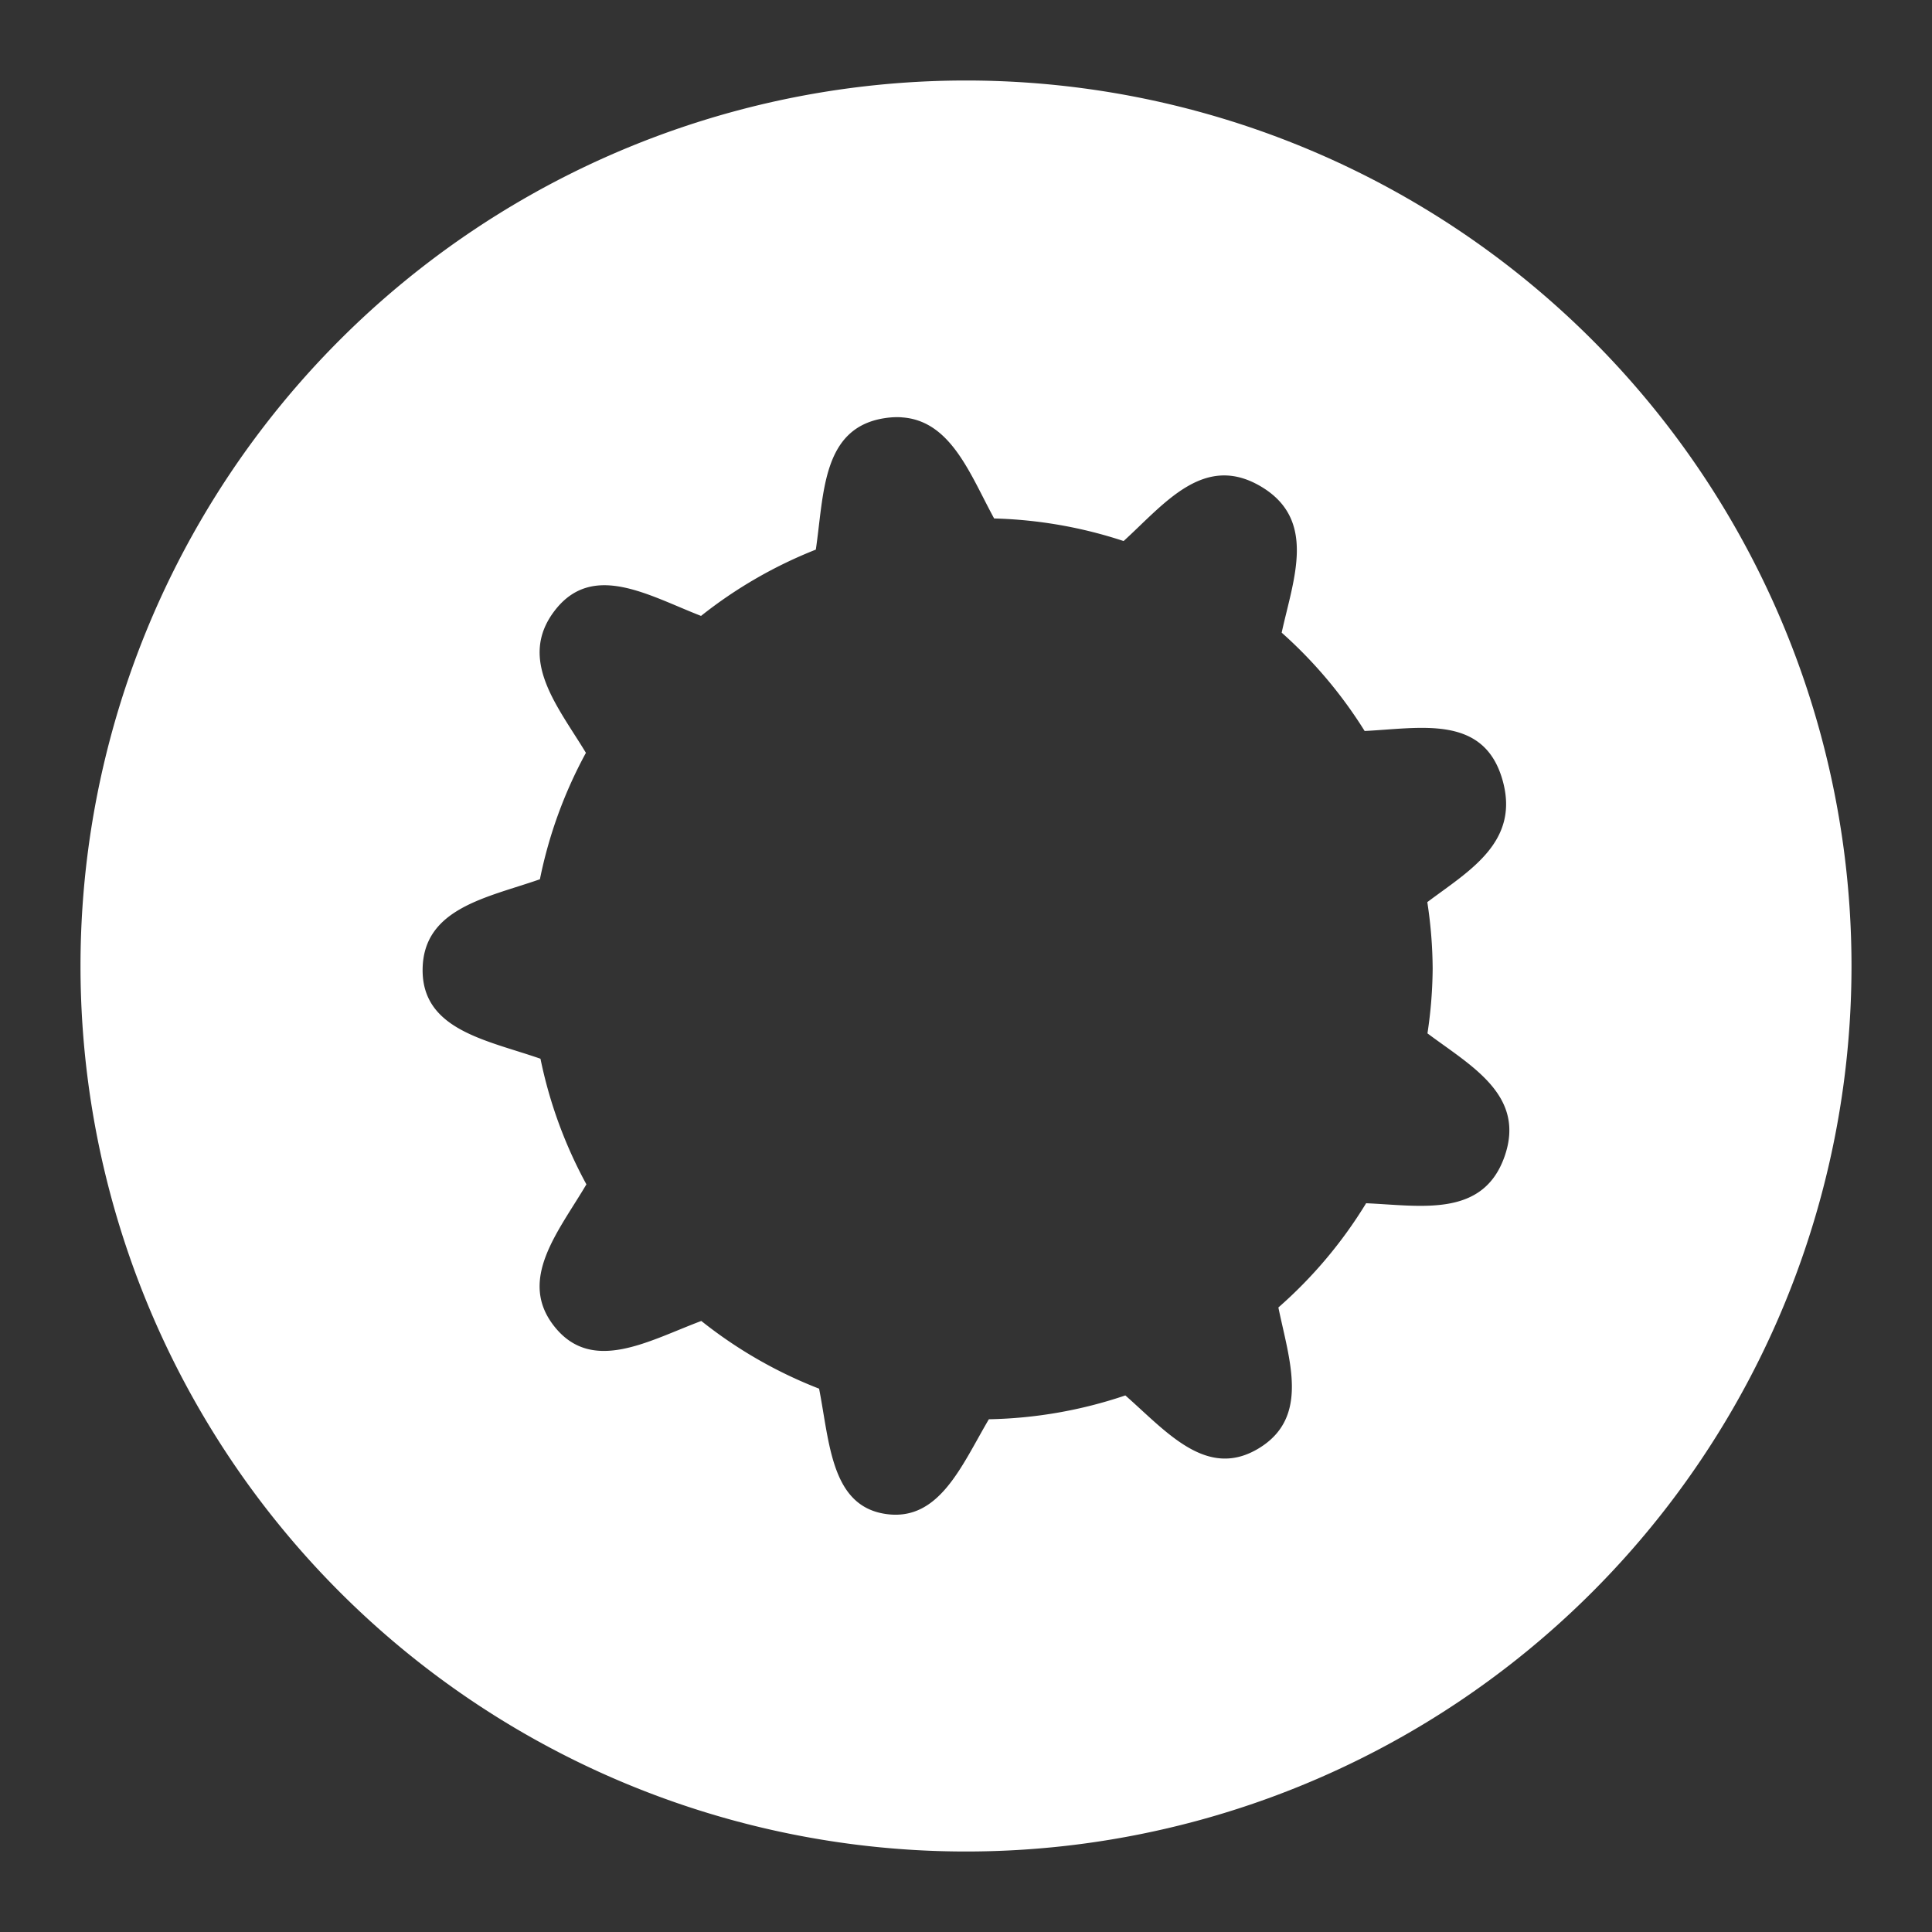 <?xml version="1.0" encoding="UTF-8"?>
<svg version="1.1" viewBox="0 0 48 48" xmlns="http://www.w3.org/2000/svg">
    <rect x="0" y="0" width="48" height="48" fill="#333333" stroke="none"/>
    <defs>
        <style>.cls-1{fill:#fff;}</style>
    </defs>
    <path class="cls-1" d="m24 2a22 22 0 0 0-22 22 22 22 0 0 0 22 22 22 22 0 0 0 22-22 22 22 0 0 0-22-22zm-1.6 8.369c1.227 0.076 1.704 1.423 2.299 2.512a11.202 11.202 0 0 1 3.217 0.561c1.012-0.922 1.989-2.19 3.402-1.361 1.414 0.83 0.815 2.307 0.525 3.637a11.202 11.202 0 0 1 2.061 2.443c1.377-0.066 2.948-0.416 3.42 1.199 0.457 1.563-0.835 2.279-1.863 3.053a11.202 11.202 0 0 1 0.133 1.654 11.202 11.202 0 0 1-0.129 1.607c1.076 0.806 2.452 1.534 1.914 3.062-0.536 1.522-2.073 1.218-3.438 1.158a11.202 11.202 0 0 1-2.18 2.59c0.269 1.307 0.788 2.727-0.488 3.5-1.293 0.783-2.291-0.416-3.314-1.315a11.202 11.202 0 0 1-3.391 0.592c-0.679 1.152-1.234 2.55-2.564 2.353-1.356-0.2-1.39-1.765-1.654-3.113a11.202 11.202 0 0 1-2.926-1.682c-1.306 0.489-2.702 1.32-3.644 0.145-0.935-1.165 0.096-2.364 0.789-3.539a11.202 11.202 0 0 1-1.141-3.121c-1.327-0.463-2.955-0.711-2.928-2.236 0.027-1.511 1.611-1.767 2.914-2.223a11.202 11.202 0 0 1 1.143-3.141c-0.693-1.148-1.705-2.32-0.777-3.531 0.941-1.229 2.331-0.378 3.637 0.129a11.202 11.202 0 0 1 2.852-1.647c0.205-1.386 0.149-3.026 1.709-3.266 0.151-0.023 0.292-0.03 0.424-0.021z"/>
</svg>

